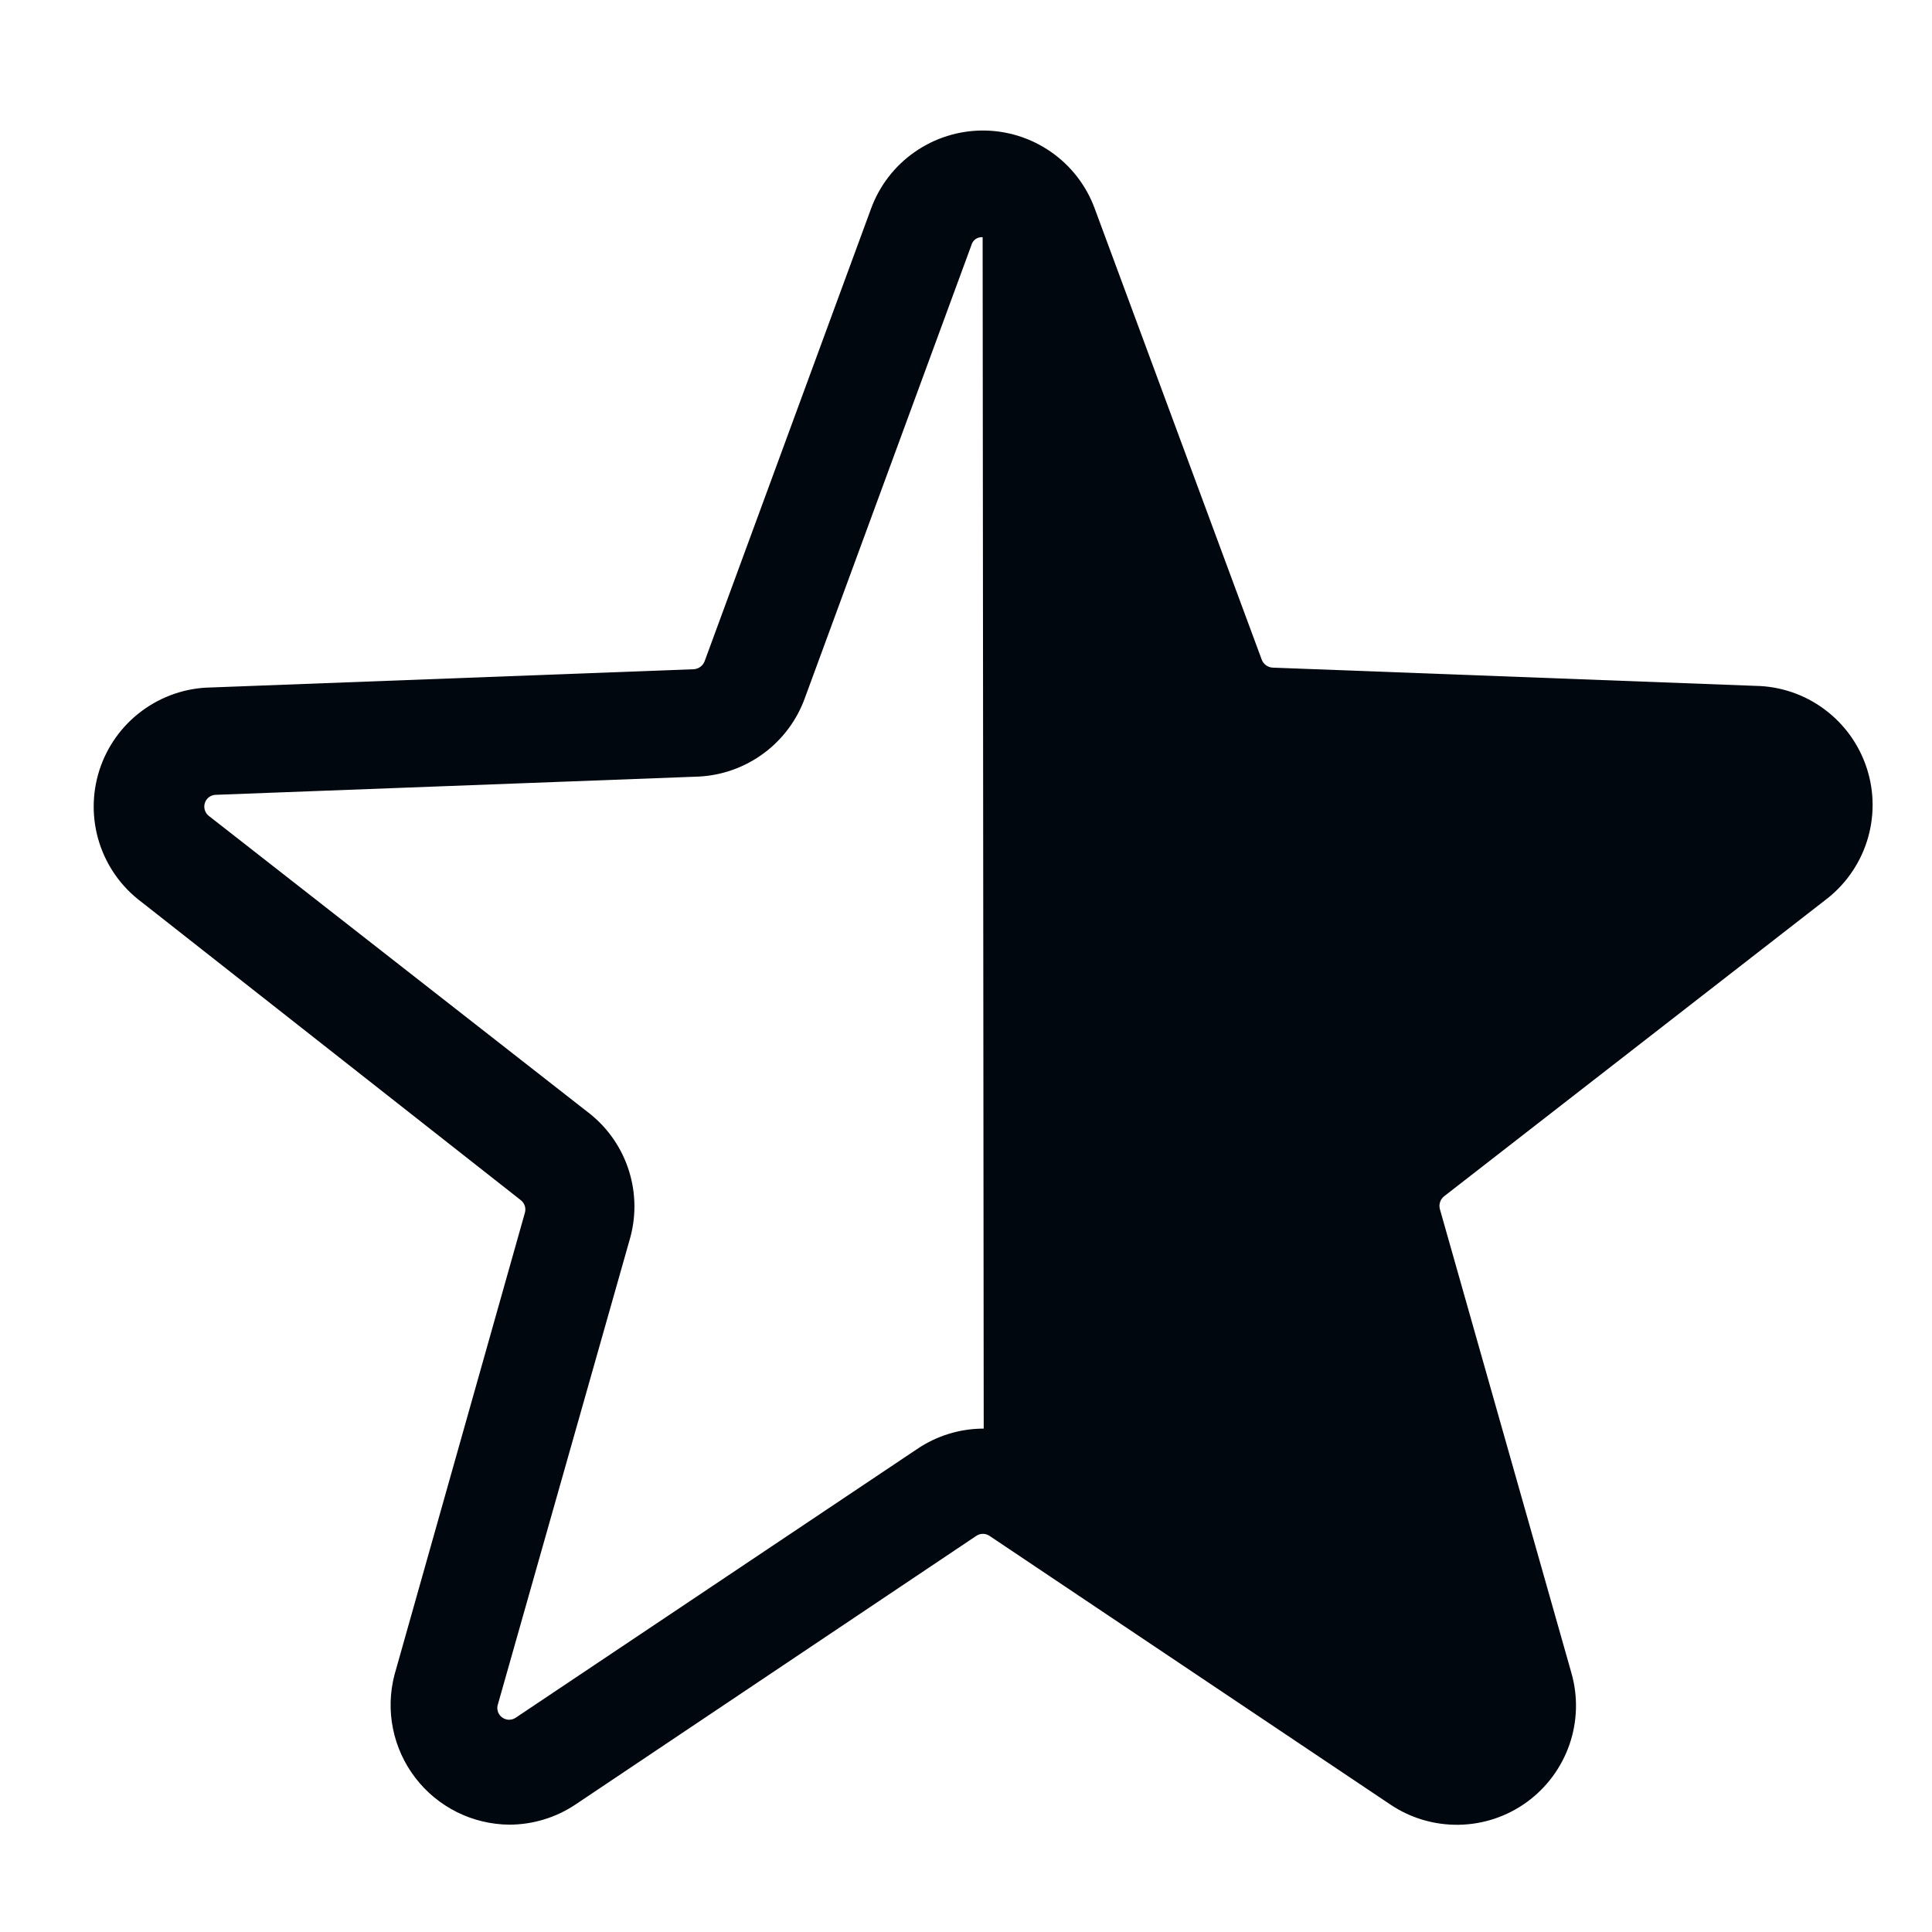 <svg width="36" height="36" viewBox="0 0 36 36" fill="none" xmlns="http://www.w3.org/2000/svg">
<path d="M34 16.78C34.371 16.503 34.647 16.117 34.788 15.675C34.929 15.234 34.929 14.759 34.786 14.318C34.644 13.877 34.367 13.492 33.995 13.216C33.623 12.94 33.173 12.787 32.71 12.78L23.71 12.44C23.666 12.437 23.623 12.421 23.588 12.394C23.552 12.368 23.525 12.331 23.51 12.29L20.4 3.89C20.244 3.462 19.96 3.093 19.587 2.833C19.214 2.572 18.77 2.432 18.315 2.432C17.86 2.432 17.416 2.572 17.043 2.833C16.67 3.093 16.386 3.462 16.23 3.89L13.13 12.32C13.114 12.361 13.088 12.398 13.052 12.424C13.017 12.451 12.974 12.467 12.93 12.47L3.93 12.81C3.466 12.817 3.017 12.97 2.645 13.246C2.272 13.521 1.996 13.907 1.853 14.348C1.711 14.789 1.71 15.264 1.851 15.705C1.992 16.147 2.268 16.533 2.64 16.81L9.7 22.36C9.736 22.387 9.763 22.424 9.778 22.467C9.792 22.51 9.793 22.556 9.78 22.6L7.35 31.21C7.265 31.538 7.255 31.881 7.323 32.213C7.39 32.546 7.533 32.858 7.739 33.127C7.945 33.396 8.21 33.614 8.514 33.766C8.817 33.917 9.151 33.997 9.49 34C9.932 33.999 10.364 33.867 10.73 33.62L18.19 28.62C18.227 28.594 18.27 28.581 18.315 28.581C18.36 28.581 18.403 28.594 18.44 28.62L25.9 33.62C26.277 33.876 26.725 34.009 27.181 34.002C27.637 33.995 28.08 33.848 28.449 33.58C28.818 33.312 29.096 32.937 29.245 32.506C29.394 32.075 29.406 31.608 29.28 31.17L26.83 22.53C26.818 22.486 26.82 22.44 26.834 22.398C26.848 22.355 26.875 22.318 26.91 22.29L34 16.78ZM18.33 26.62C17.888 26.62 17.456 26.752 17.09 27L9.62 32C9.582 32.029 9.536 32.044 9.488 32.045C9.441 32.045 9.395 32.03 9.356 32.002C9.318 31.974 9.29 31.934 9.276 31.889C9.262 31.843 9.264 31.794 9.28 31.75L11.73 23.11C11.855 22.69 11.852 22.242 11.722 21.824C11.592 21.405 11.341 21.035 11 20.76L3.9 15.21C3.861 15.183 3.833 15.144 3.818 15.099C3.803 15.055 3.803 15.007 3.817 14.962C3.832 14.917 3.86 14.878 3.898 14.851C3.937 14.823 3.983 14.809 4.03 14.81L13.03 14.47C13.466 14.446 13.886 14.294 14.237 14.032C14.587 13.771 14.853 13.412 15 13L18.1 4.57C18.111 4.524 18.139 4.484 18.177 4.456C18.216 4.429 18.263 4.416 18.31 4.42L18.33 26.62Z" fill="#01070E"/>
</svg>
